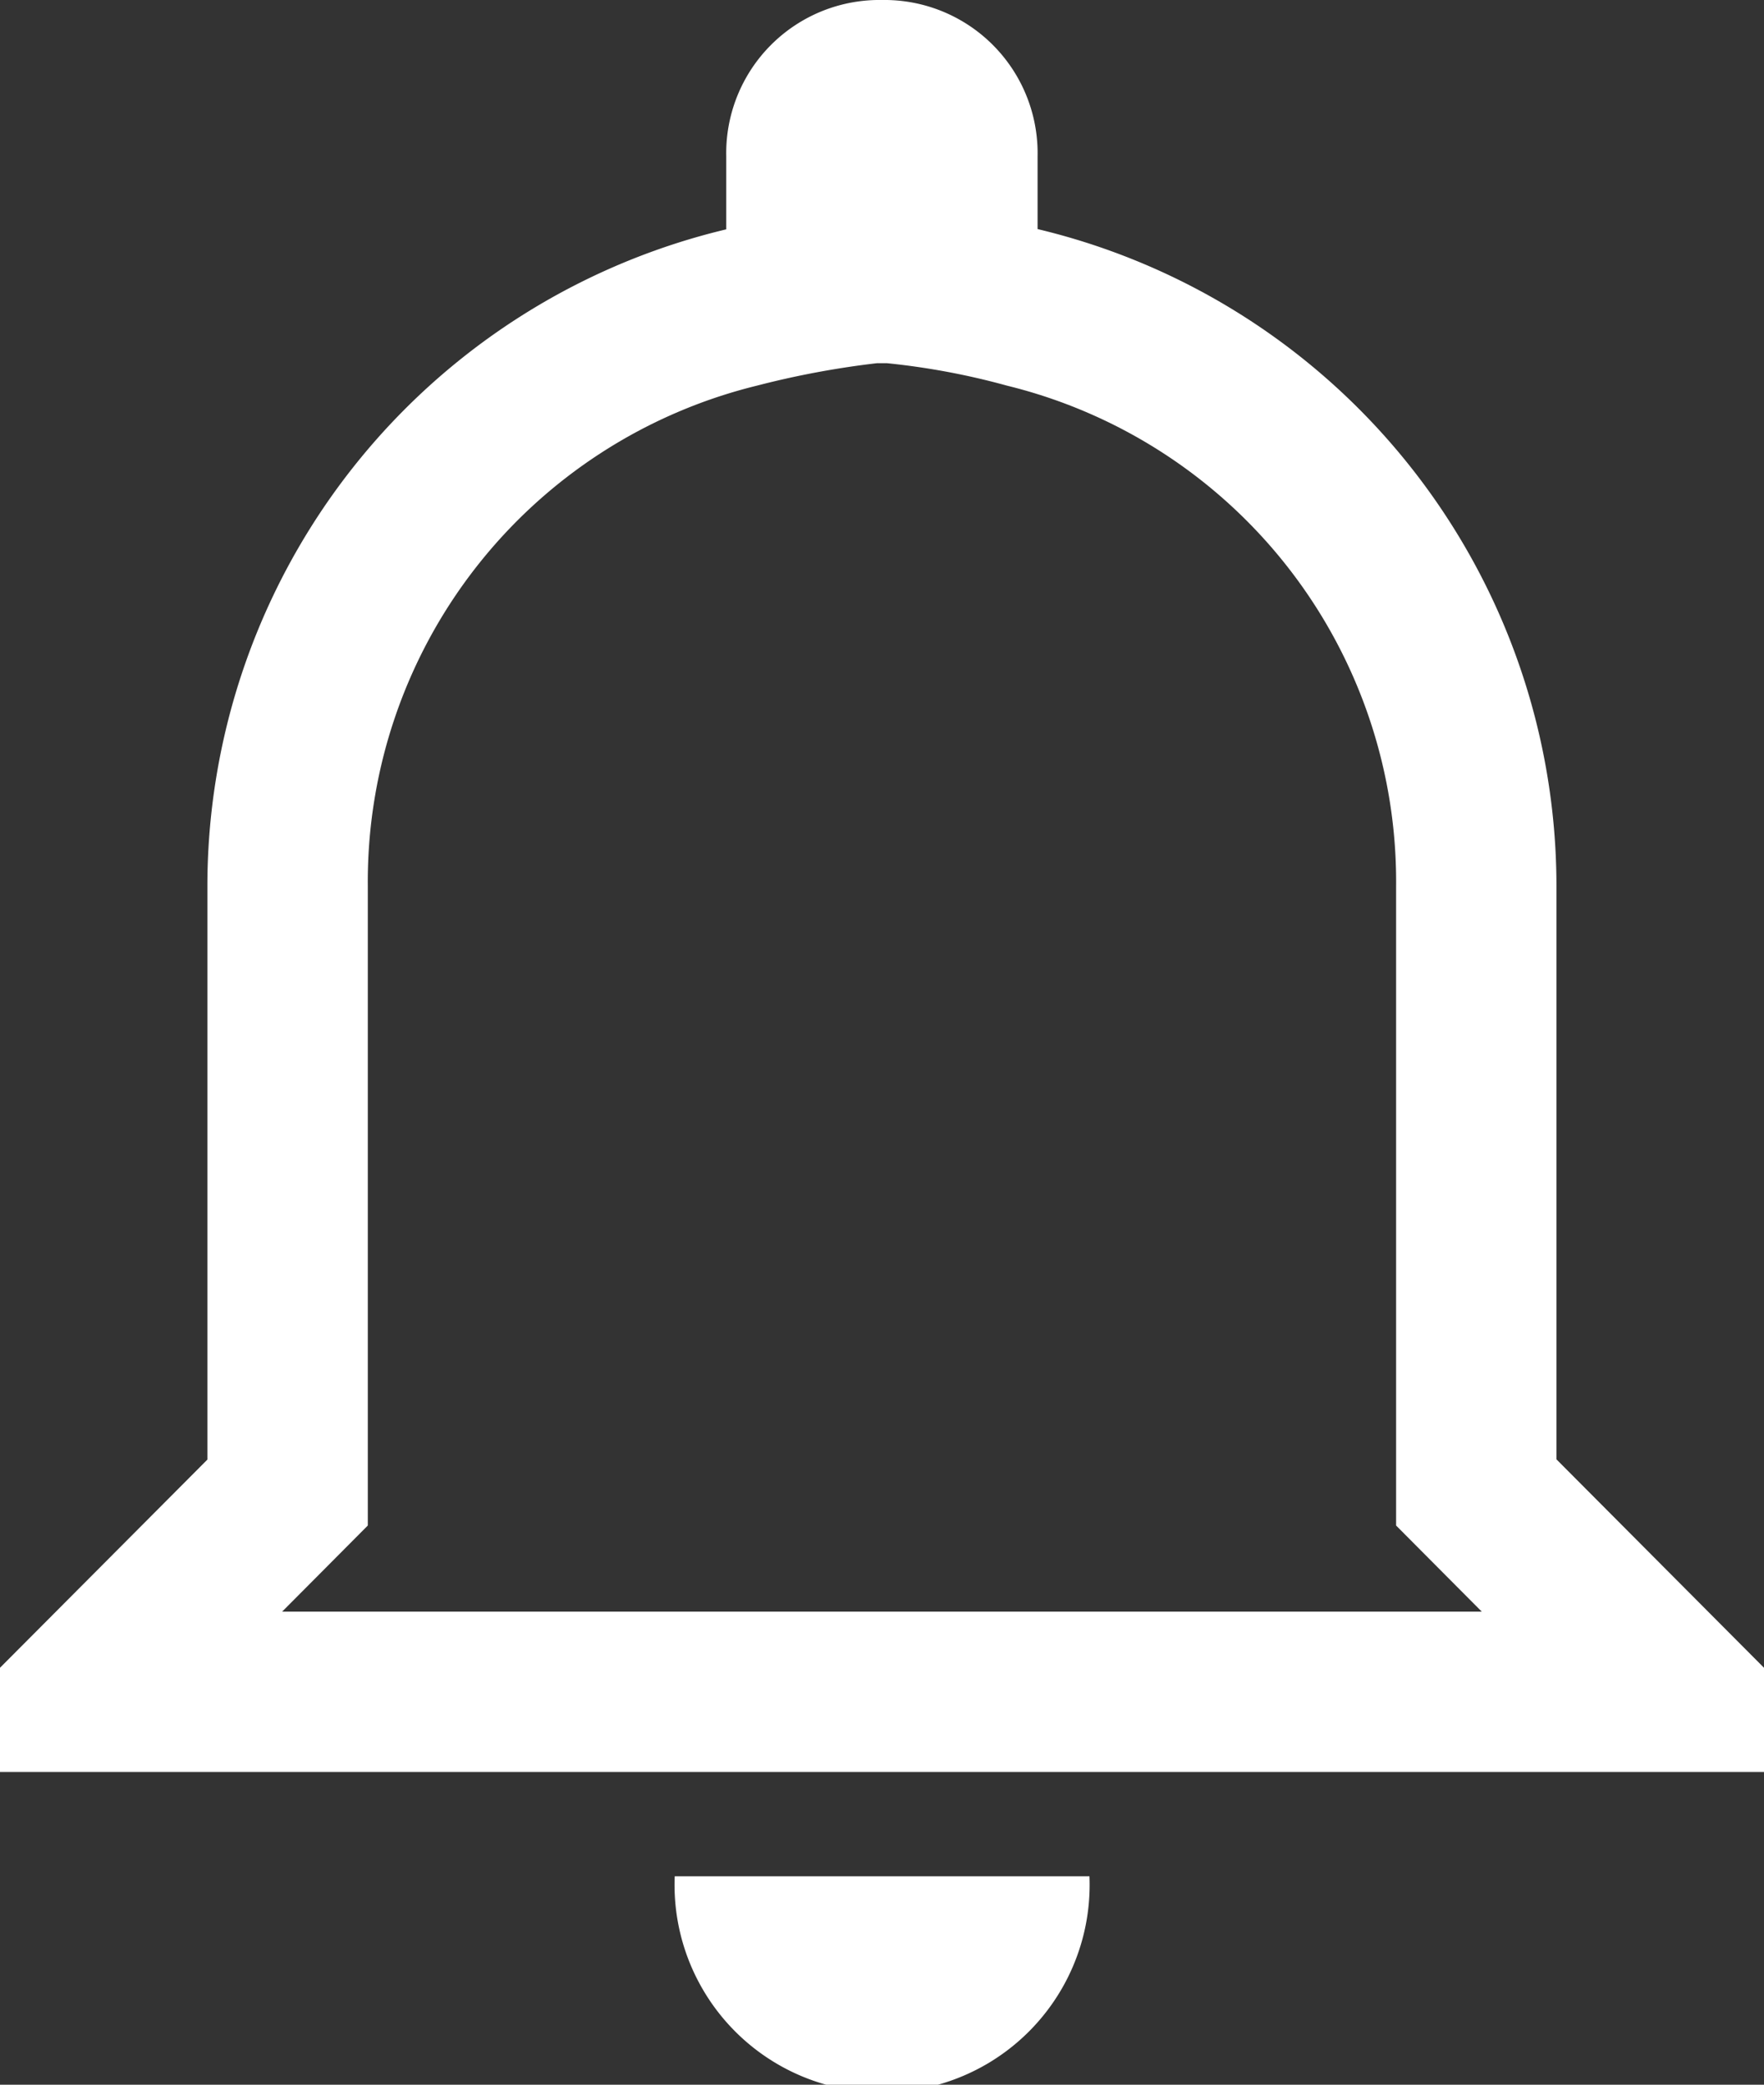 <svg xmlns="http://www.w3.org/2000/svg" width="19.99" height="23.625" viewBox="0 0 19.99 23.625"><rect x="0" y="0" width="19.99" height="23.625" fill="#333333" stroke="none"/><defs><style>.a{fill:#fff;}</style></defs><path class="a" d="M15.677,7.491a8.21,8.21,0,0,1,1.358.254,5.788,5.788,0,0,1,4.411,5.671v7.247l.529.532.442.444H8.822l.442-.444.529-.532V13.416a5.788,5.788,0,0,1,4.411-5.671,10.054,10.054,0,0,1,1.358-.254m.057-4.116a1.736,1.736,0,0,0-1.764,1.772v.827a7.656,7.656,0,0,0-5.88,7.442v6.5L5.625,22.275v1.181h19.99V22.275l-2.352-2.362v-6.5a7.656,7.656,0,0,0-5.88-7.442V5.147A1.736,1.736,0,0,0,15.62,3.375Zm2.352,21.263h-4.7a2.352,2.352,0,1,0,4.7,0Z" transform="translate(-5.625 -3.375)"/></svg>